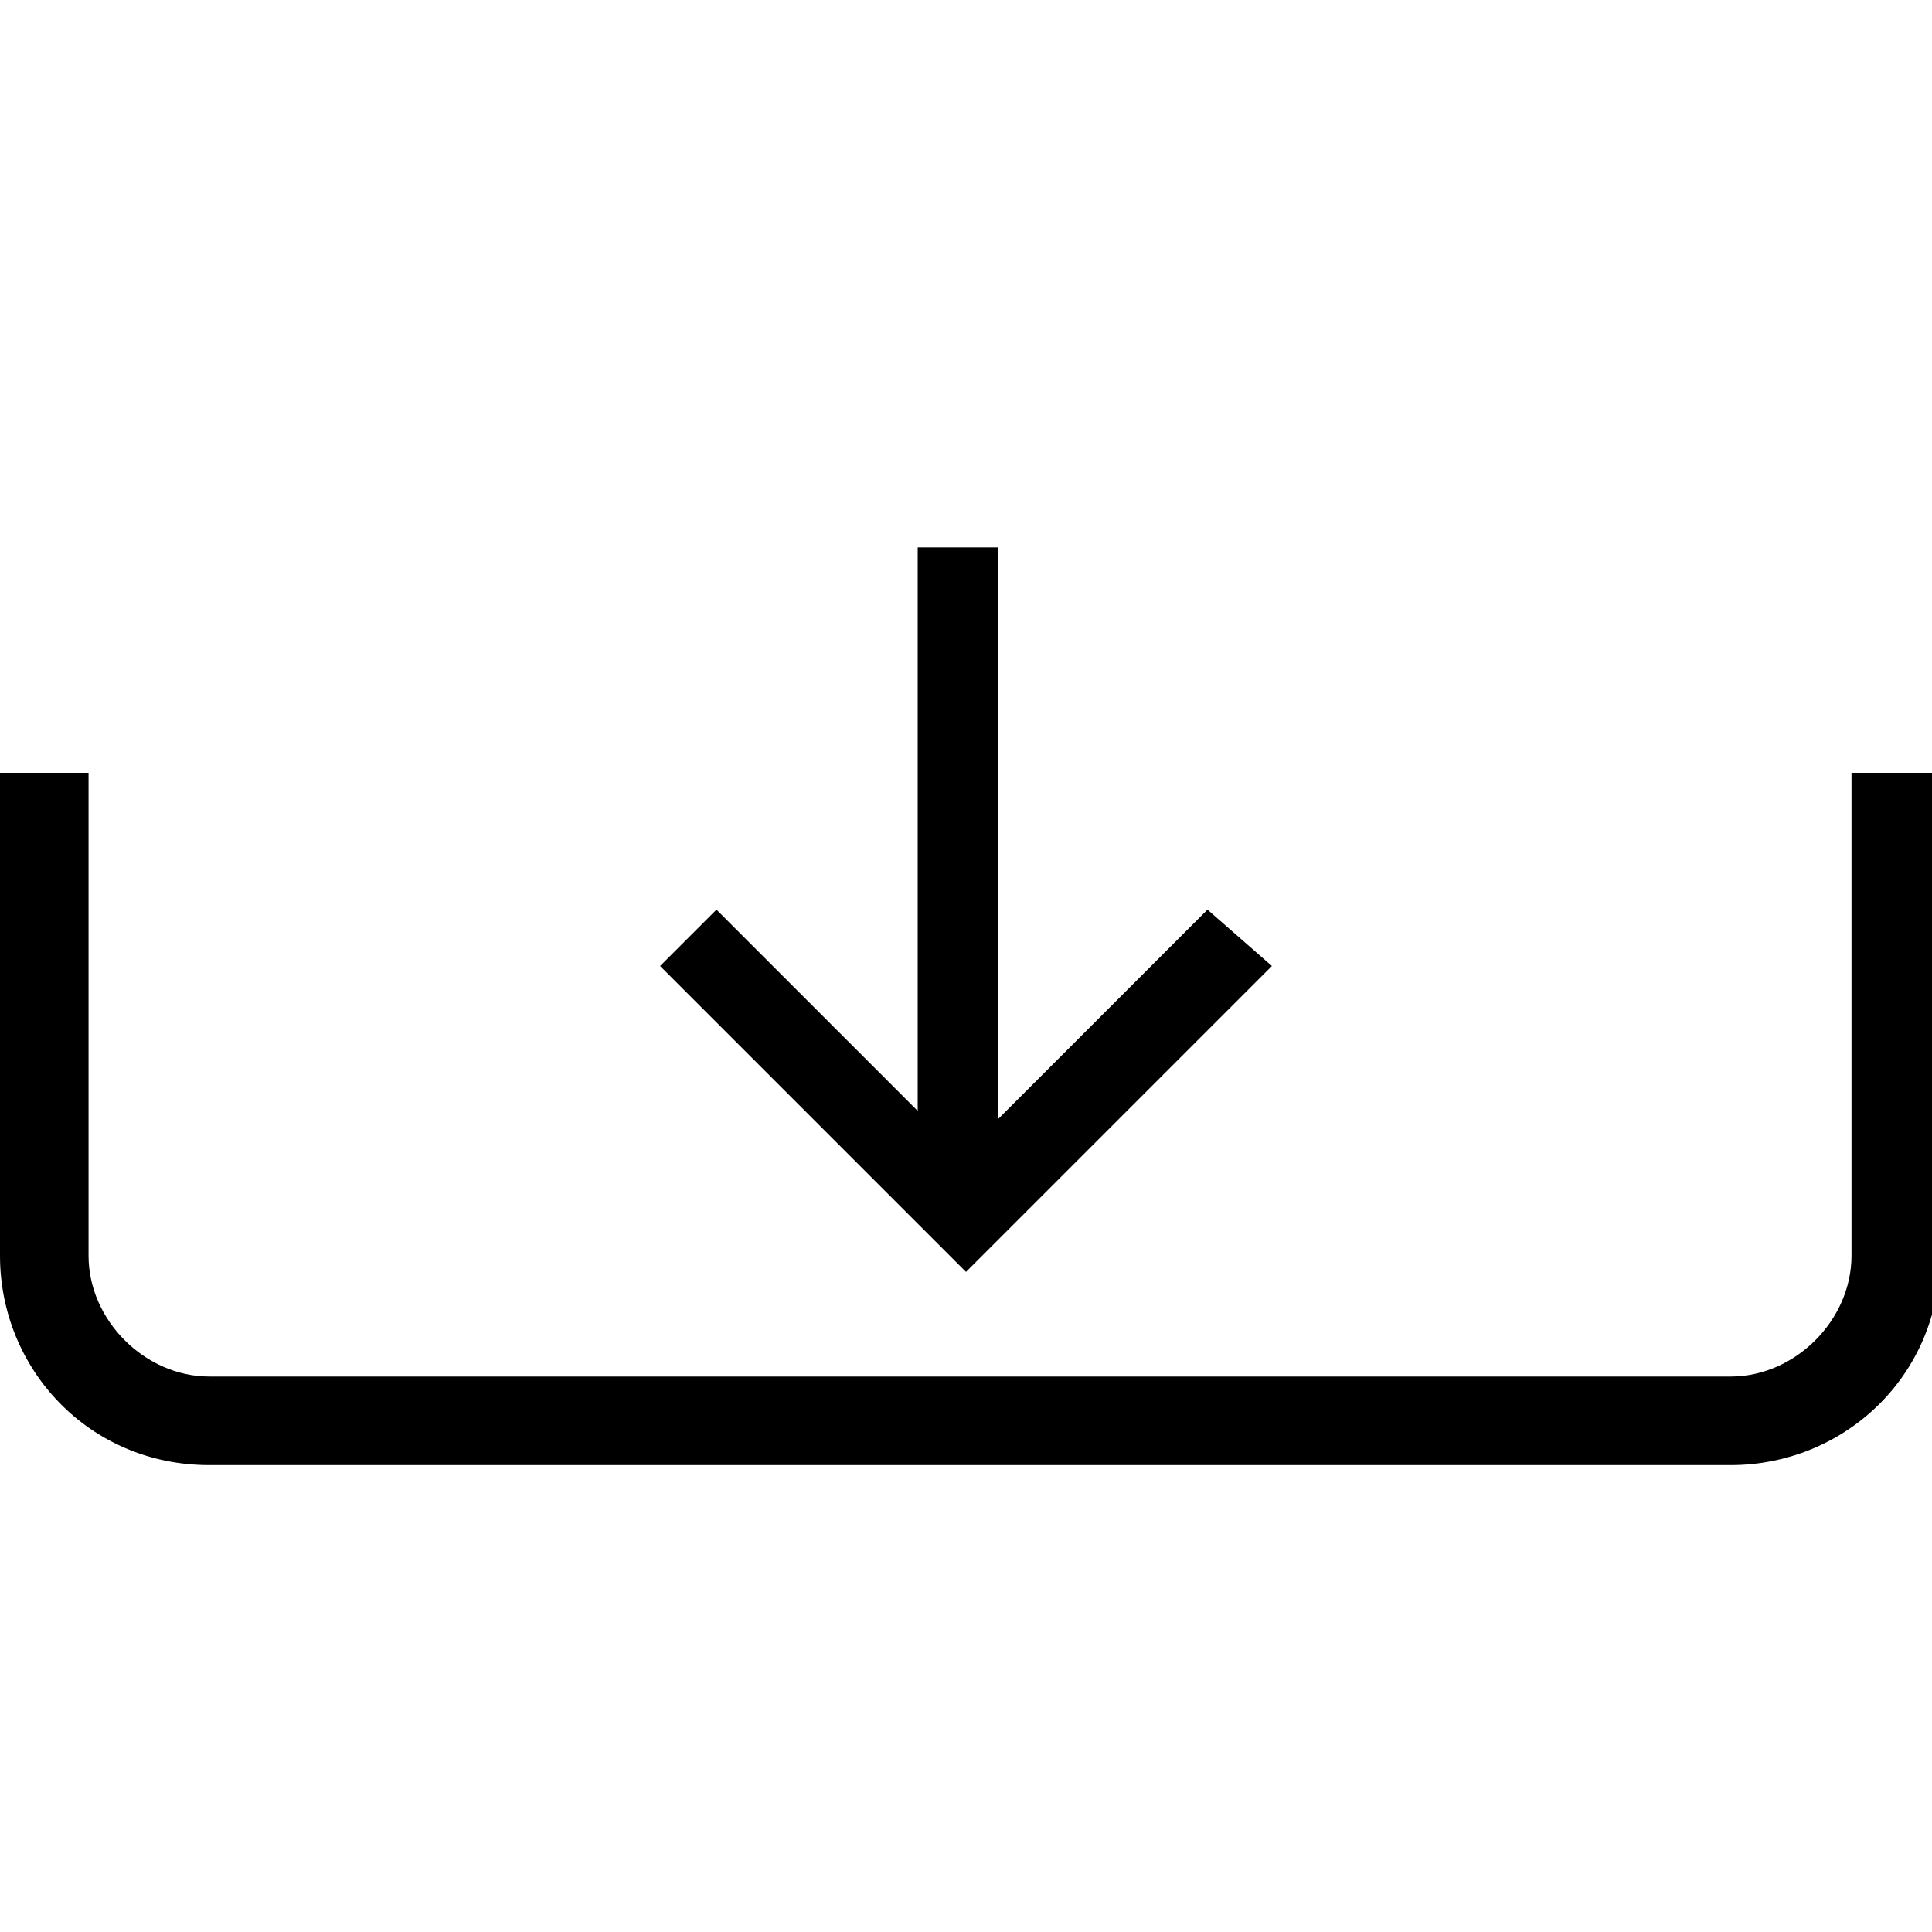<svg version="1.1" xmlns="http://www.w3.org/2000/svg" viewBox="0 0 24 24">
<path fill="currentColor" d="M23,9.6v6c0,0.8-0.7,1.5-1.5,1.5H2.6c-0.8,0-1.5-0.7-1.5-1.5v-6H0v6c0,1.4,1.1,2.6,2.6,2.6h18.9c1.4,0,2.6-1.1,2.6-2.6v-6
	H23z M15.8,12L12,15.8L8.2,12l0.7-0.7l2.5,2.5v-7h1v7.1l2.6-2.6L15.8,12z"/>
</svg>
